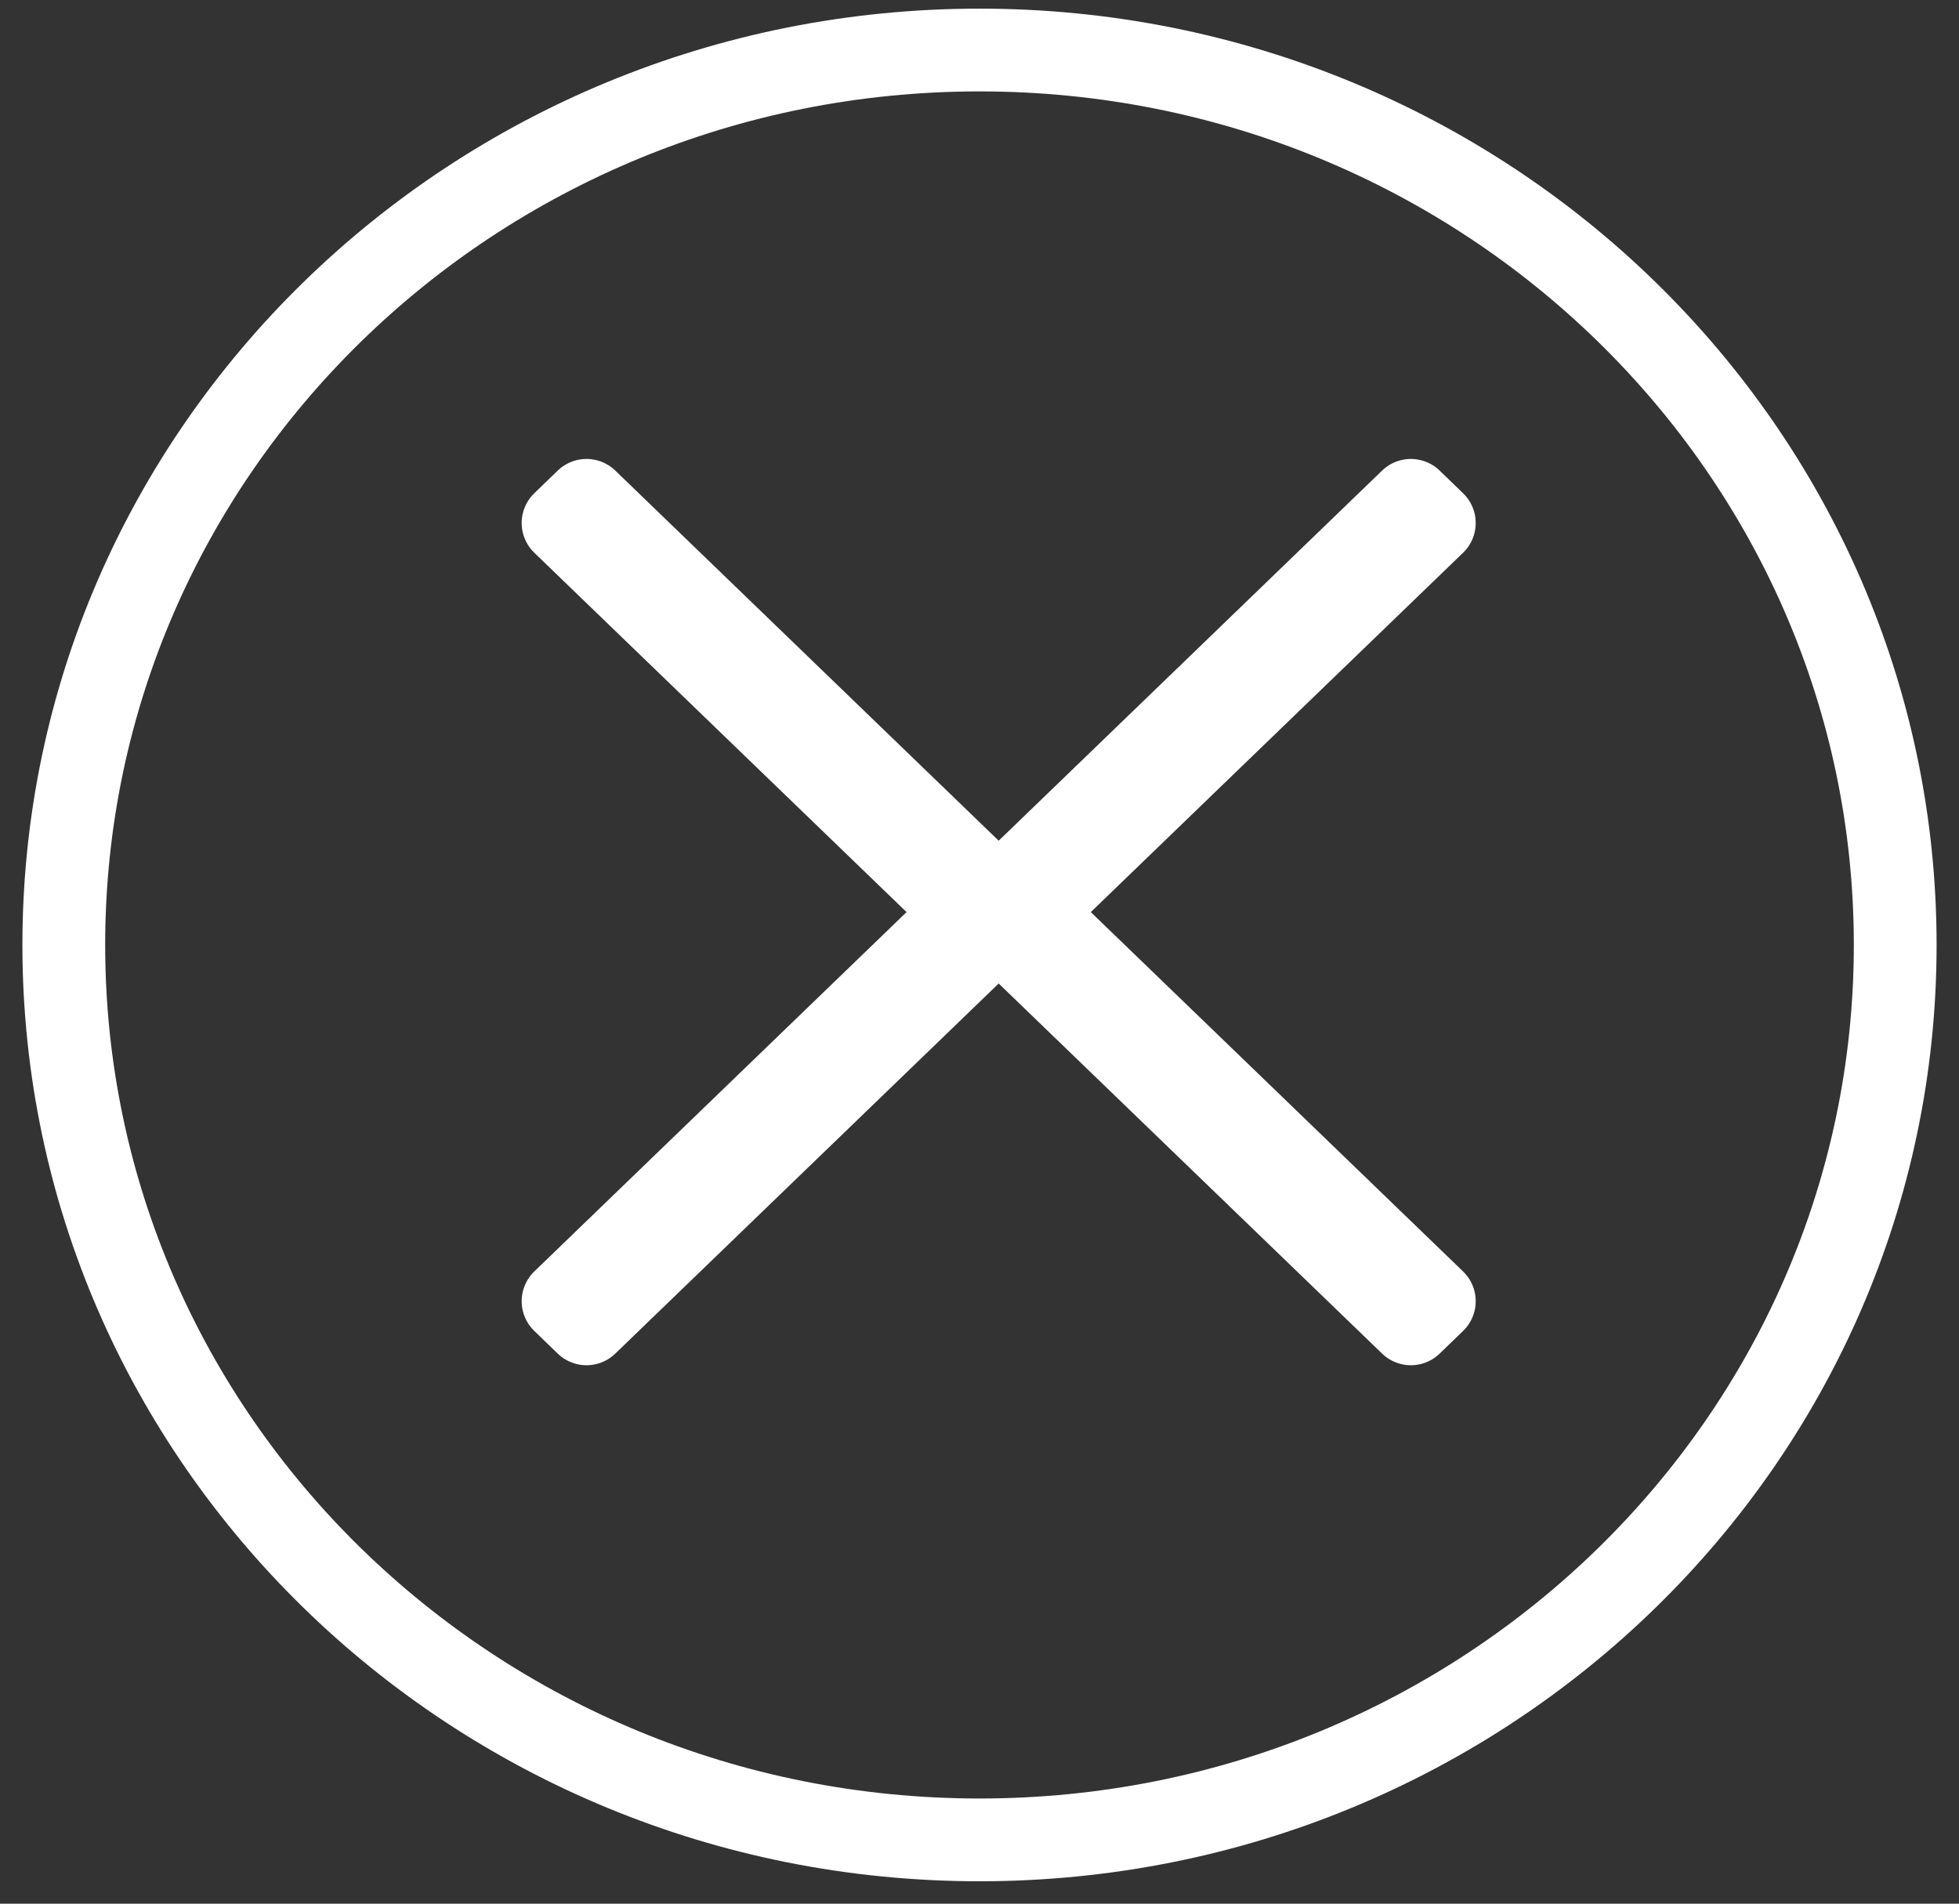 <svg xmlns="http://www.w3.org/2000/svg" xmlns:xlink="http://www.w3.org/1999/xlink" width="71" height="69" viewBox="0 0 71 69">
    <rect x="0" y="0" width="71" height="69" fill="#333333" stroke="none"/>
    <defs>
        <path id="a" d="M2668.5 1581.813c18.329 0 33.188 14.522 33.188 32.437s-14.859 32.438-33.188 32.438-33.188-14.523-33.188-32.438c0-17.915 14.86-32.437 33.188-32.437z"/>
        <path id="b" d="M2653.407 1598.956l.85-.821 14.433 13.934-.85.82z"/>
        <path id="c" d="M2653.407 1627.163l.85.821 14.433-13.933-.85-.821z"/>
        <path id="d" d="M2684.984 1598.956l-.85-.821-14.433 13.934.85.82z"/>
        <path id="e" d="M2684.984 1627.163l-.85.821-14.433-13.933.85-.821z"/>
    </defs>
    <use fill="#fff" fill-opacity="0" stroke="#fff" stroke-miterlimit="50" stroke-width="3" xlink:href="#a" transform="translate(-2633 -1580)"/>
    <use fill="#fff" fill-opacity="0" stroke="#fff" stroke-linejoin="round" stroke-miterlimit="50" stroke-width="3" xlink:href="#b" transform="translate(-2633 -1580)"/>
    <use fill="#fff" fill-opacity="0" stroke="#fff" stroke-linejoin="round" stroke-miterlimit="50" stroke-width="3" xlink:href="#c" transform="translate(-2633 -1580)"/>
    <use fill="#fff" fill-opacity="0" stroke="#fff" stroke-linejoin="round" stroke-miterlimit="50" stroke-width="3" xlink:href="#d" transform="translate(-2633 -1580)"/>
    <use fill="#fff" fill-opacity="0" stroke="#fff" stroke-linejoin="round" stroke-miterlimit="50" stroke-width="3" xlink:href="#e" transform="translate(-2633 -1580)"/>
</svg>

